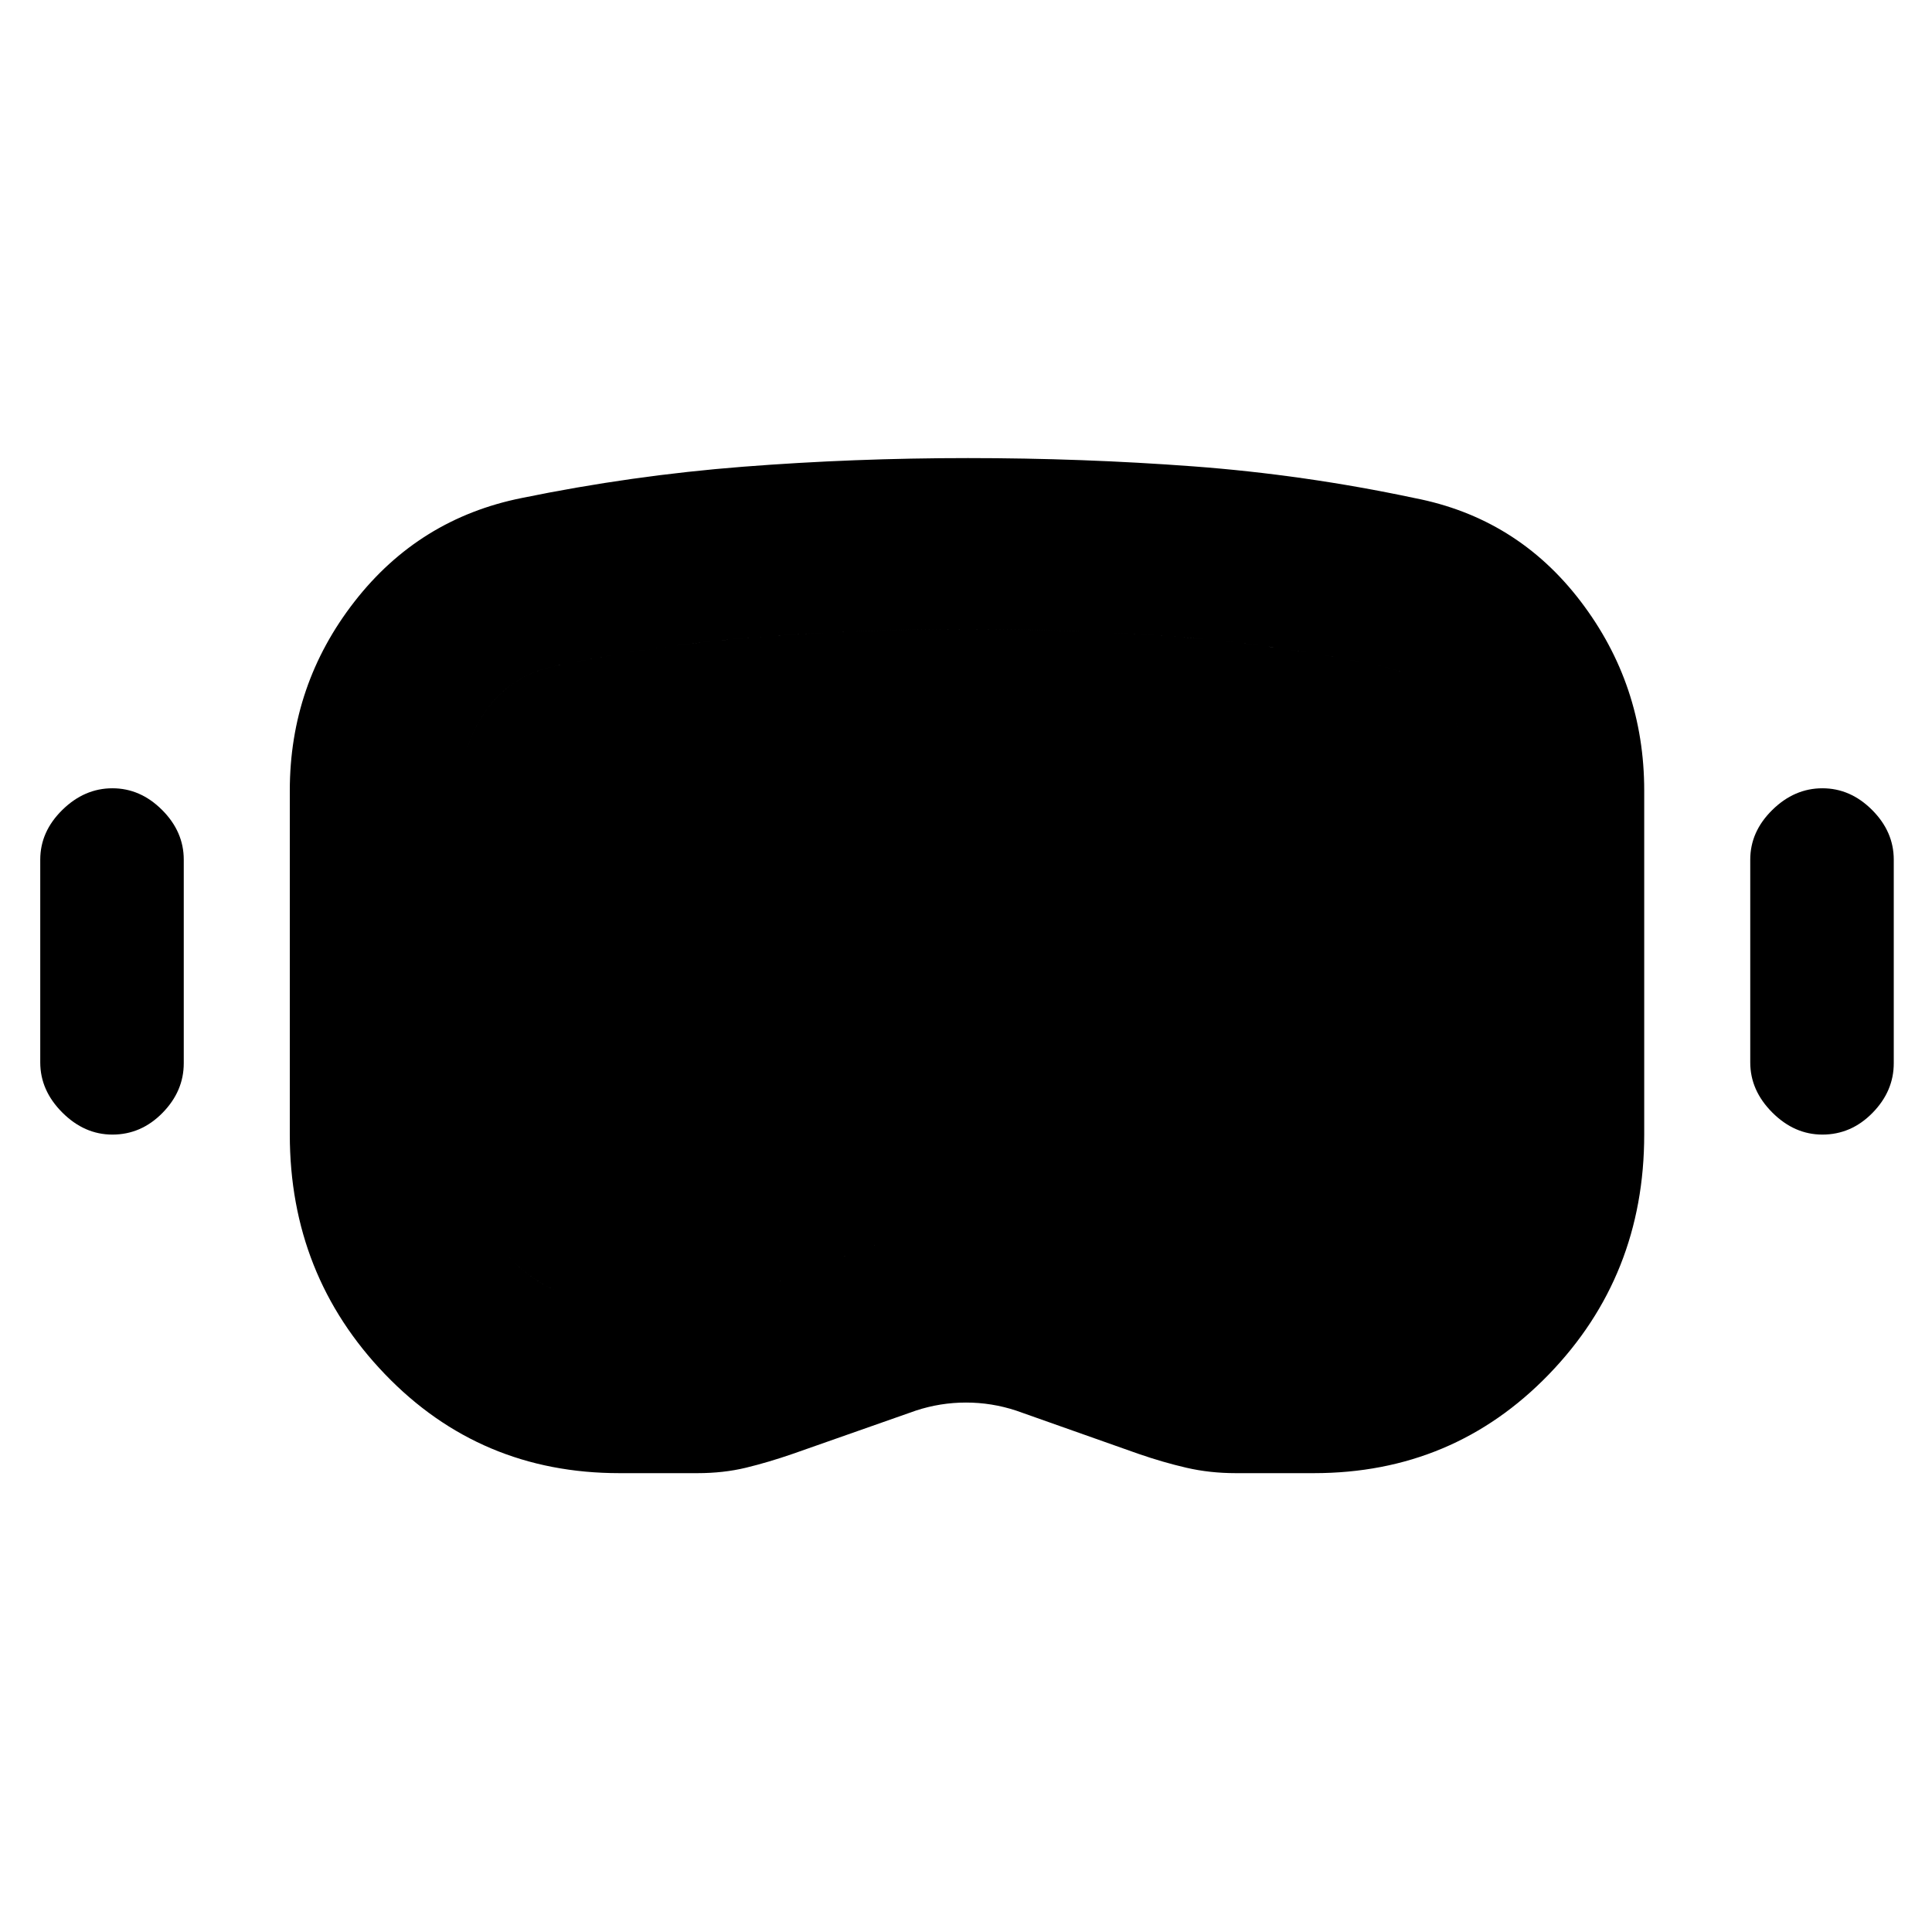 <svg xmlns="http://www.w3.org/2000/svg" height="24" viewBox="0 -960 960 960" width="24"><path d="M307.77-228q-69.23 0-116.5-49.19Q144-326.39 144-396.23v-170.92q0-52.62 32.12-93.89 32.11-41.27 83.11-51.5 54.69-11.23 109.89-15.54 55.19-4.3 111.88-4.3t111.88 4.11q55.2 4.12 109.89 15.73 51 9.85 82.61 51.31Q817-619.77 817-567.15v170.92Q817-326 769.54-277t-116.69 49H614q-12.85 0-24.5-2.69-11.65-2.7-23.88-6.93l-60.7-21.46q-12.15-4-24.92-4-12.77 0-24.92 4L394-237.62q-12.23 4.23-23.38 6.93-11.16 2.69-24 2.69h-38.85Zm-2-85h39.85q6.38 0 12.77-1.19 6.38-1.19 12.15-3.19 27.08-9.62 54.04-20.35 26.96-10.73 56.42-10.73t56.73 10.42q27.27 10.42 54.73 20.66 5.77 2 11.46 3.19Q609.61-313 615-313h39.85q33.3 0 55.23-24.65Q732-362.31 732-396.23v-170.92q0-21.93-12.54-39.97-12.54-18.03-33.85-22.03-50.84-10.62-101.49-14.43-50.66-3.8-103.12-3.8-51.46 0-102.81 3.8-51.34 3.81-101.8 14.43-22.31 4.38-34.85 22.23Q229-589.08 229-567.15v170.92q0 33.92 21.73 58.58Q272.46-313 305.77-313ZM55.85-396.23q-13.93 0-24.89-10.96T20-432.08v-100.77q0-13.92 10.96-24.69 10.96-10.77 24.89-10.77 13.92 0 24.69 10.77 10.77 10.77 10.77 24.69v101.16q0 13.92-10.58 24.69-10.58 10.77-24.88 10.77Zm849.69 0q-13.93 0-24.89-10.96t-10.96-24.89v-100.77q0-13.92 10.96-24.69 10.96-10.77 24.89-10.77 13.92 0 24.69 10.77Q941-546.77 941-532.85v101.16q0 13.92-10.58 24.69-10.58 10.77-24.88 10.77ZM305.77-313q-33.31 0-55.04-24.65Q229-362.31 229-396.23v-170.92q0-21.93 12.54-39.77 12.54-17.85 34.85-22.23 50.46-10.62 101.8-14.43 51.35-3.8 102.81-3.8 52.46 0 103.12 3.8 50.65 3.81 101.49 14.43 21.31 4 33.85 22.03Q732-589.08 732-567.15v170.92q0 33.92-21.92 58.58Q688.15-313 654.85-313H615q-5.39 0-11.08-1.19t-11.46-3.19q-27.46-10.24-54.73-20.66-27.27-10.42-56.73-10.42-29.46 0-56.42 10.73t-54.04 20.35q-5.77 2-12.15 3.19Q352-313 345.62-313h-39.85Z"/></svg>